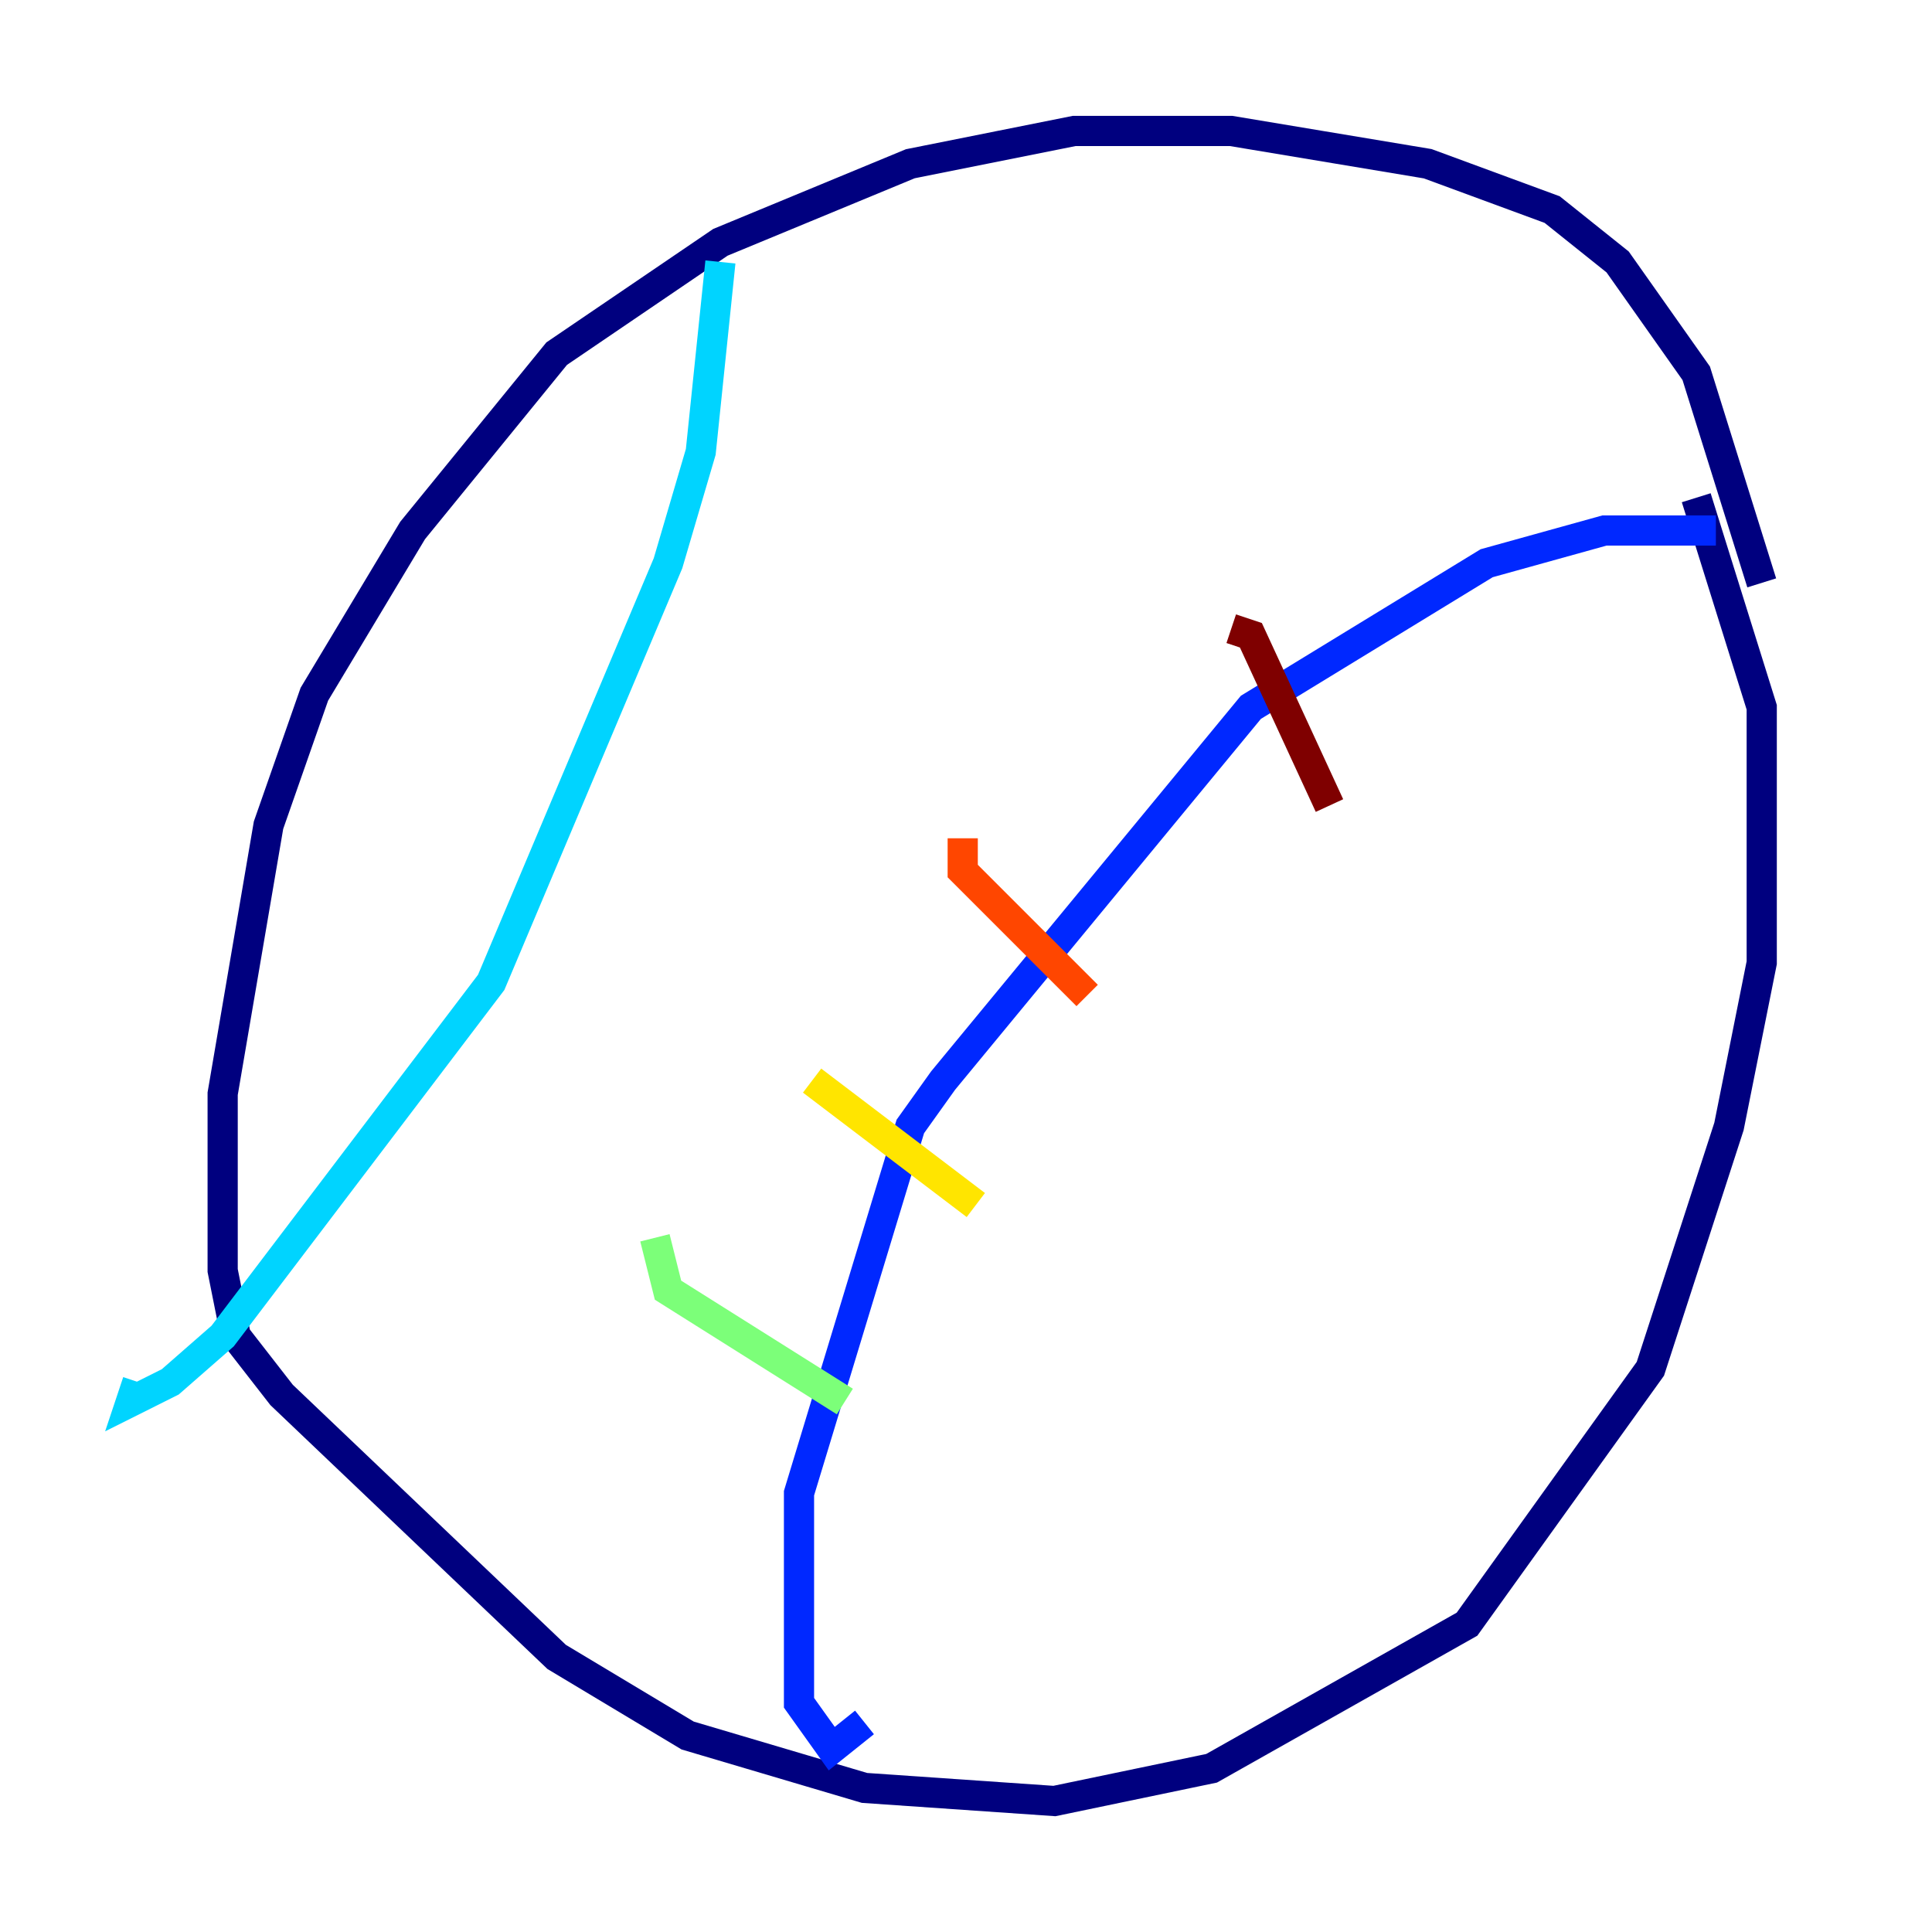 <?xml version="1.0" encoding="utf-8" ?>
<svg baseProfile="tiny" height="128" version="1.2" viewBox="0,0,128,128" width="128" xmlns="http://www.w3.org/2000/svg" xmlns:ev="http://www.w3.org/2001/xml-events" xmlns:xlink="http://www.w3.org/1999/xlink"><defs /><polyline fill="none" points="116.719,38.617 112.38,24.732 107.173,17.356 102.834,13.885 94.59,10.848 81.573,8.678 71.159,8.678 60.312,10.848 47.729,16.054 36.881,23.43 27.336,35.146 20.827,45.993 17.79,54.671 14.752,72.461 14.752,84.176 15.62,88.515 18.658,92.42 36.881,109.776 45.559,114.983 57.275,118.454 69.858,119.322 80.271,117.153 97.193,107.607 109.342,90.685 114.549,74.63 116.719,63.783 116.719,46.861 112.38,32.976" stroke="#00007f" stroke-width="2" /><polyline fill="none" points="113.681,35.146 106.305,35.146 98.495,37.315 82.875,46.861 62.481,71.593 60.312,74.63 52.936,98.929 52.936,112.814 55.105,115.851 57.275,114.115" stroke="#0028ff" stroke-width="2" /><polyline fill="none" points="47.729,17.356 46.427,29.939 44.258,37.315 32.542,65.085 14.752,88.515 11.281,91.552 8.678,92.854 9.112,91.552" stroke="#00d4ff" stroke-width="2" /><polyline fill="none" points="55.973,92.854 44.258,85.478 43.39,82.007" stroke="#7cff79" stroke-width="2" /><polyline fill="none" points="64.651,79.837 53.803,71.593" stroke="#ffe500" stroke-width="2" /><polyline fill="none" points="72.027,65.953 63.783,57.709 63.783,55.539" stroke="#ff4600" stroke-width="2" /><polyline fill="none" points="88.081,53.37 82.875,42.088 81.573,41.654" stroke="#7f0000" stroke-width="2" /></svg>